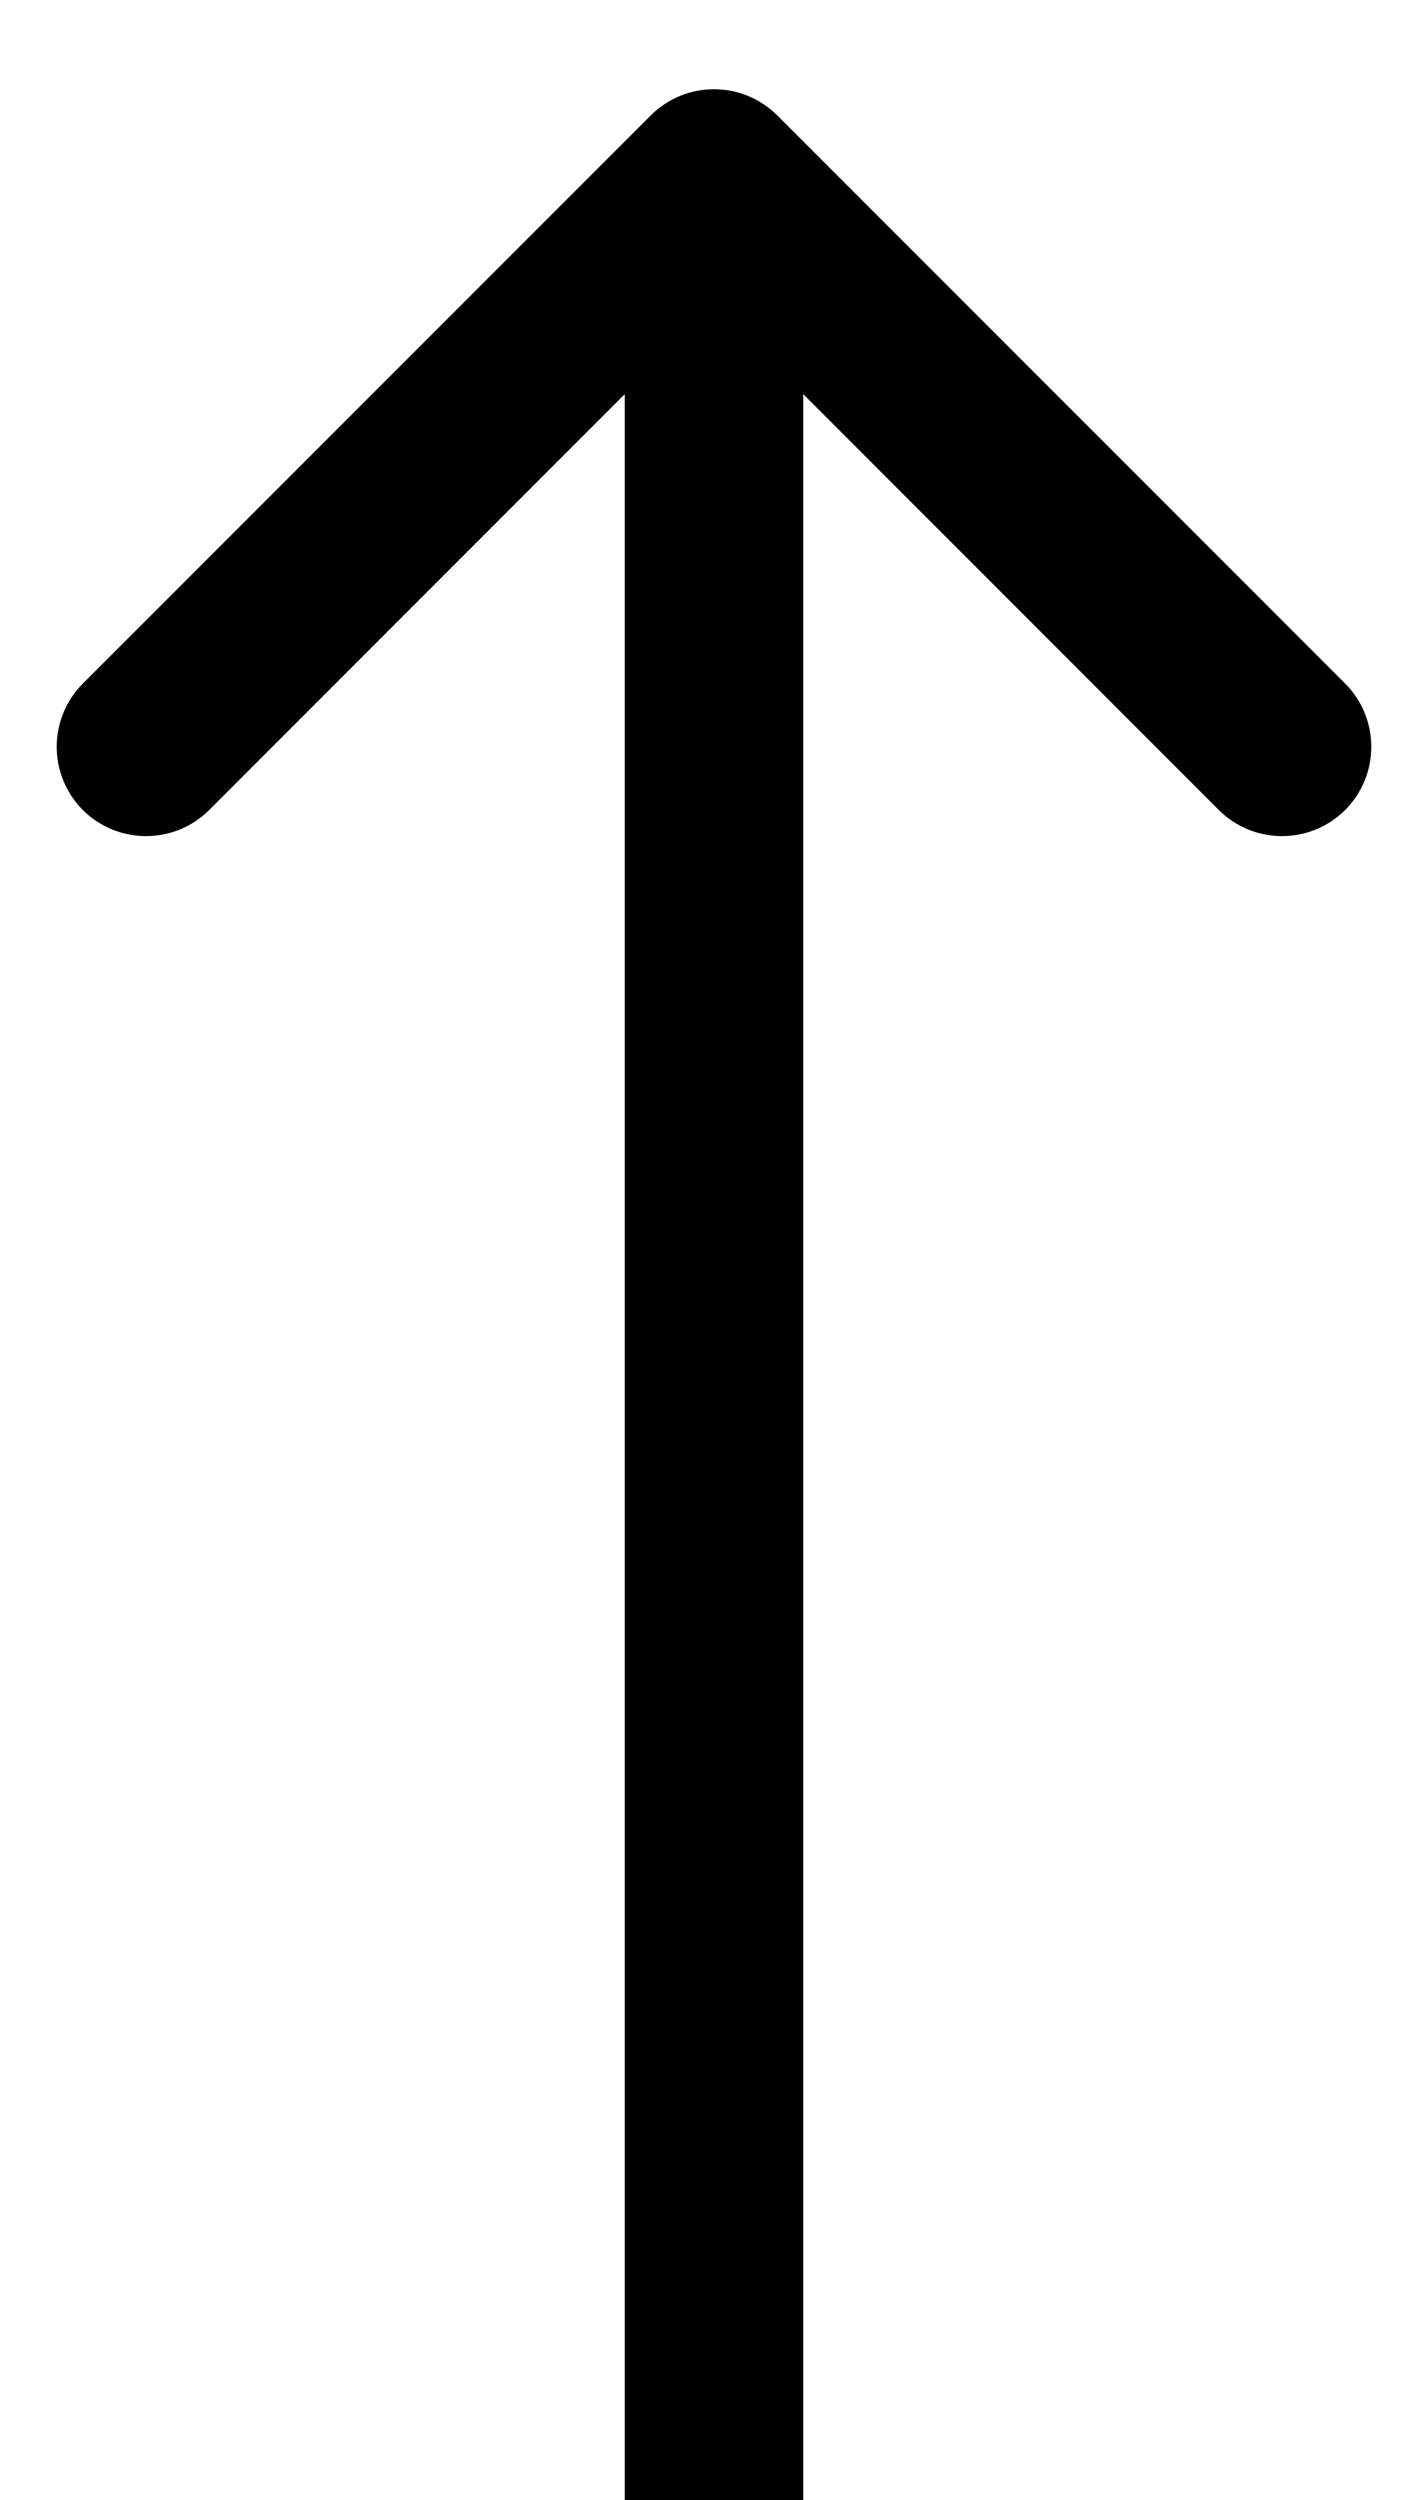 <svg width="8" height="14" viewBox="0 0 8 14" fill="none" xmlns="http://www.w3.org/2000/svg">
<path d="M3.646 0.646C3.842 0.451 4.158 0.451 4.354 0.646L7.536 3.828C7.731 4.024 7.731 4.34 7.536 4.536C7.34 4.731 7.024 4.731 6.828 4.536L4 1.707L1.172 4.536C0.976 4.731 0.66 4.731 0.464 4.536C0.269 4.34 0.269 4.024 0.464 3.828L3.646 0.646ZM3.5 14L3.5 1L4.5 1L4.5 14L3.5 14Z" fill="black"/>
</svg>
